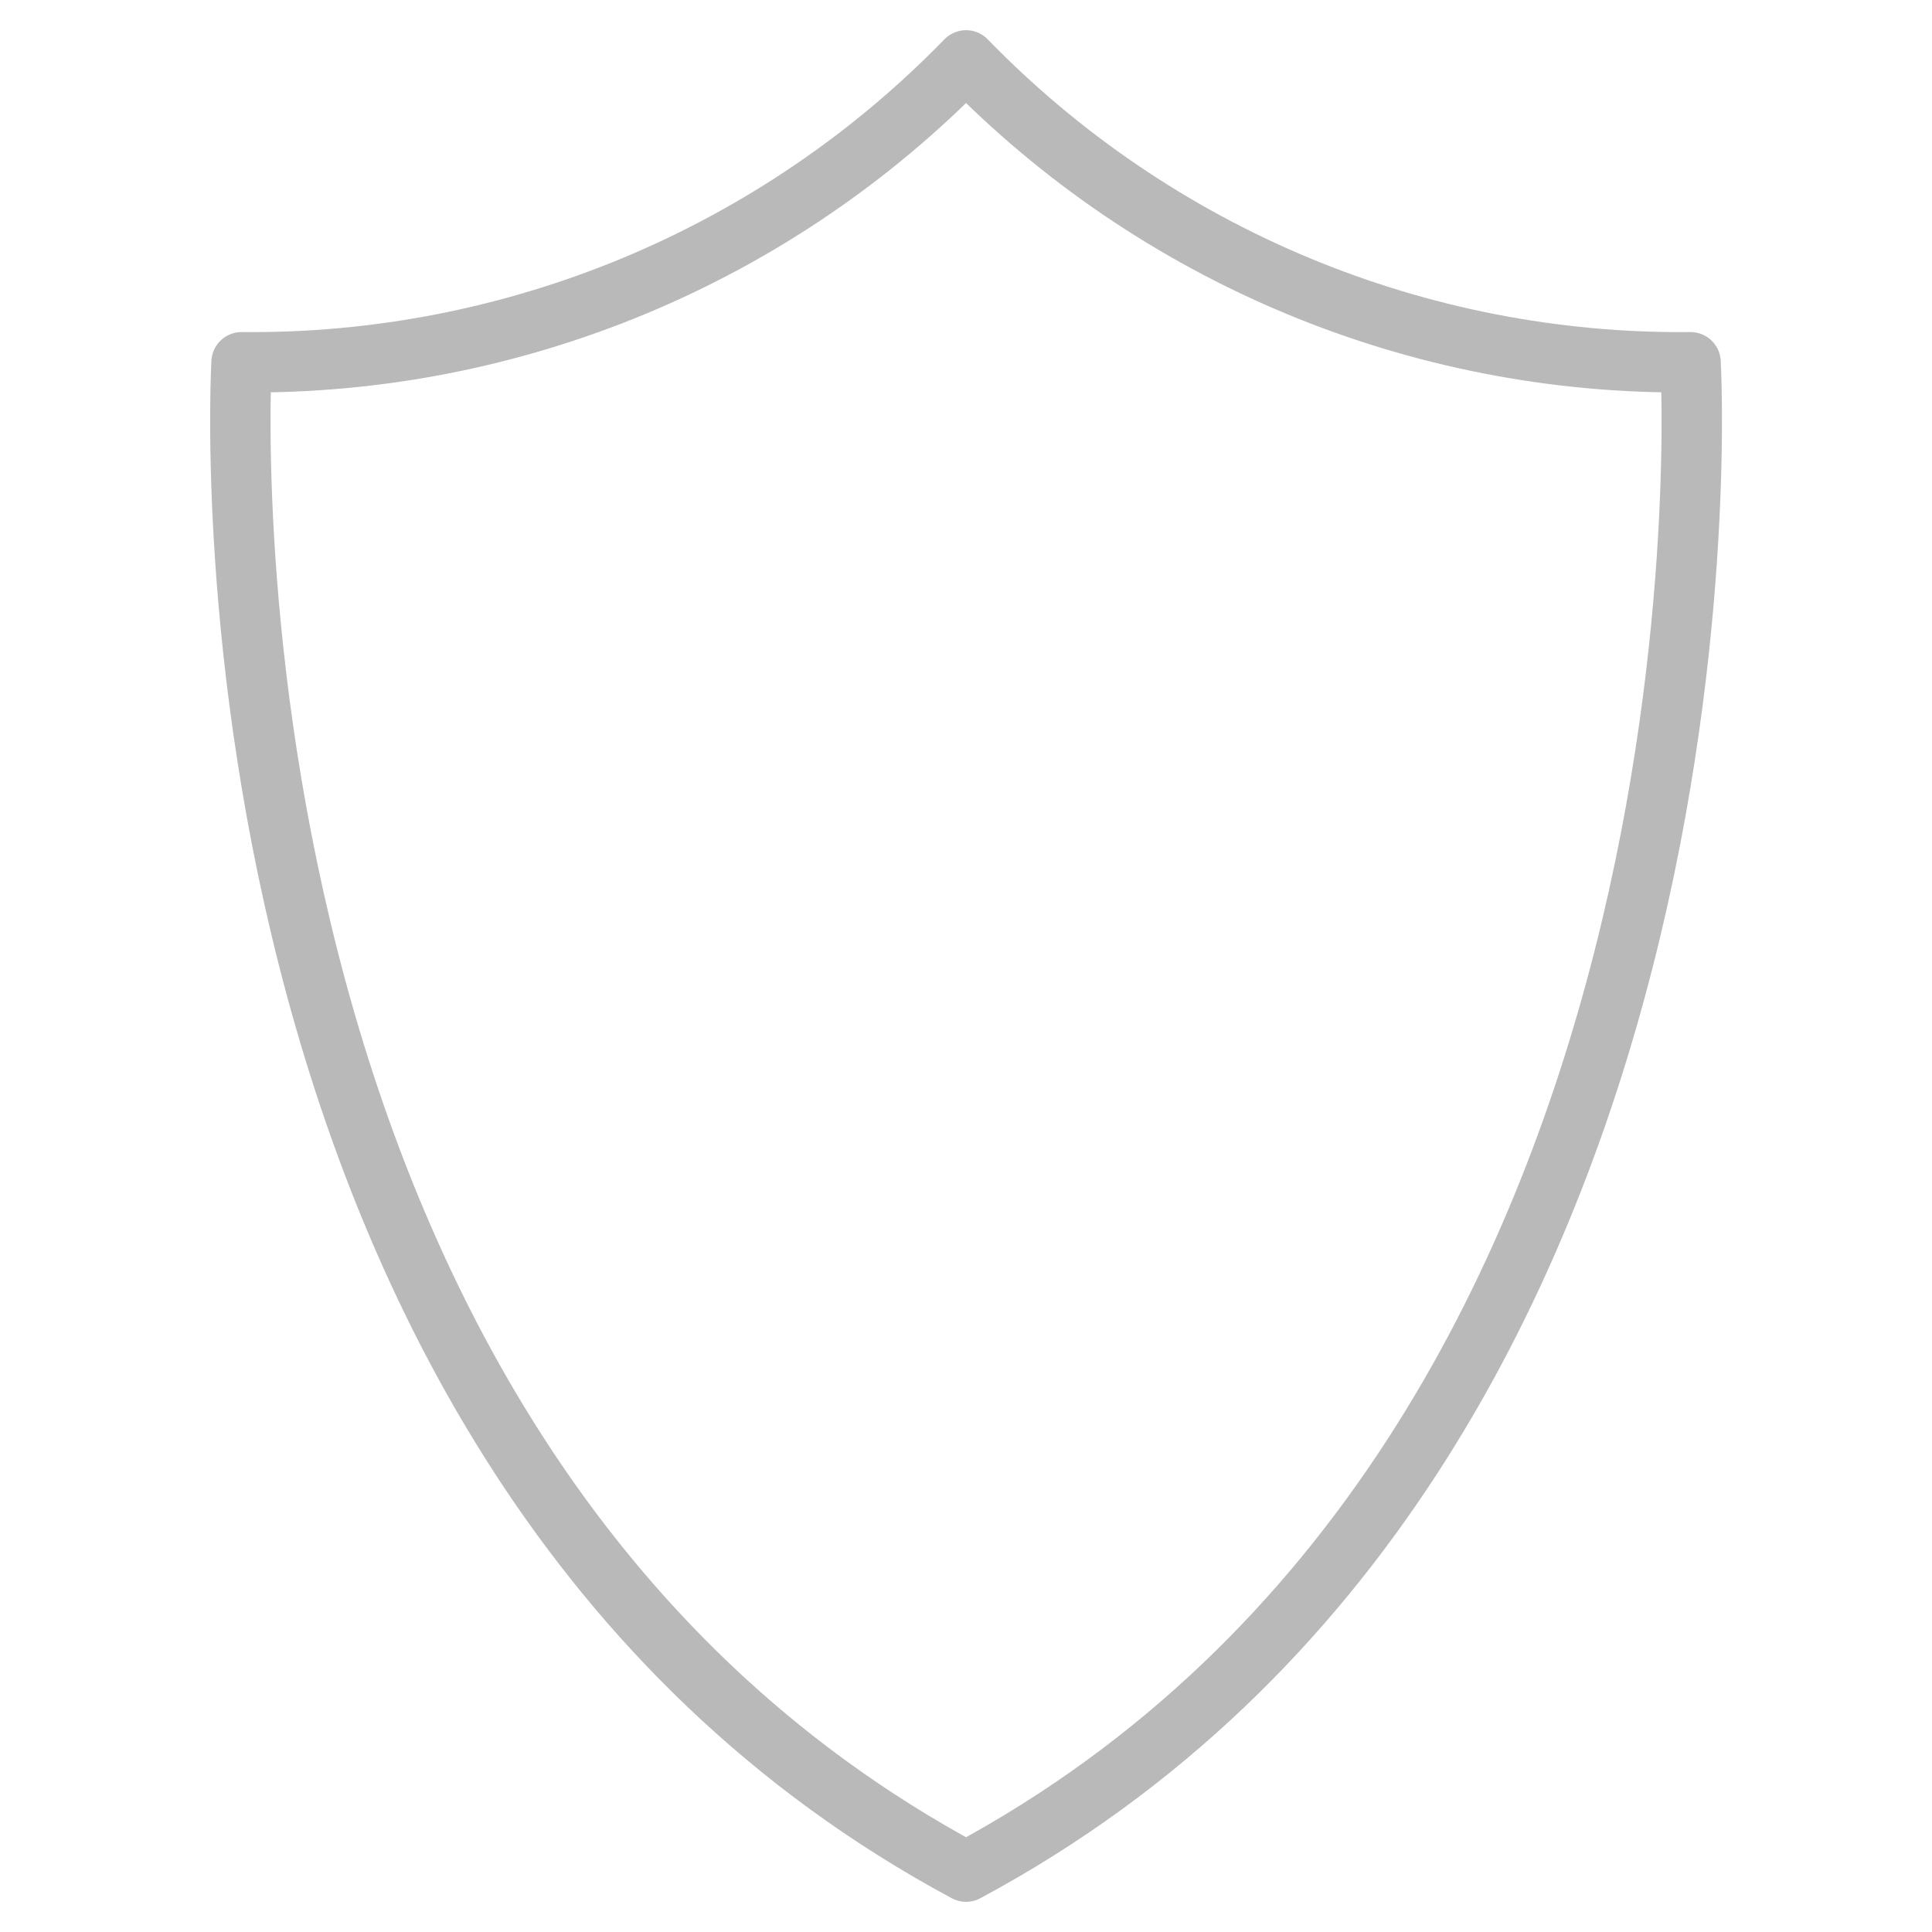 <svg width="32" height="32" viewBox="0 0 32 32" fill="none" xmlns="http://www.w3.org/2000/svg">
<path d="M28.001 6C25.766 6.023 23.55 5.591 21.488 4.732C19.425 3.872 17.558 2.603 16.001 1C14.443 2.603 12.577 3.872 10.514 4.732C8.451 5.591 6.235 6.023 4.001 6C4.001 6 2.951 24 16.001 31C29.051 24 28.001 6 28.001 6Z" stroke="#B9B9B9" stroke-linecap="round" stroke-linejoin="round"/>
</svg>
